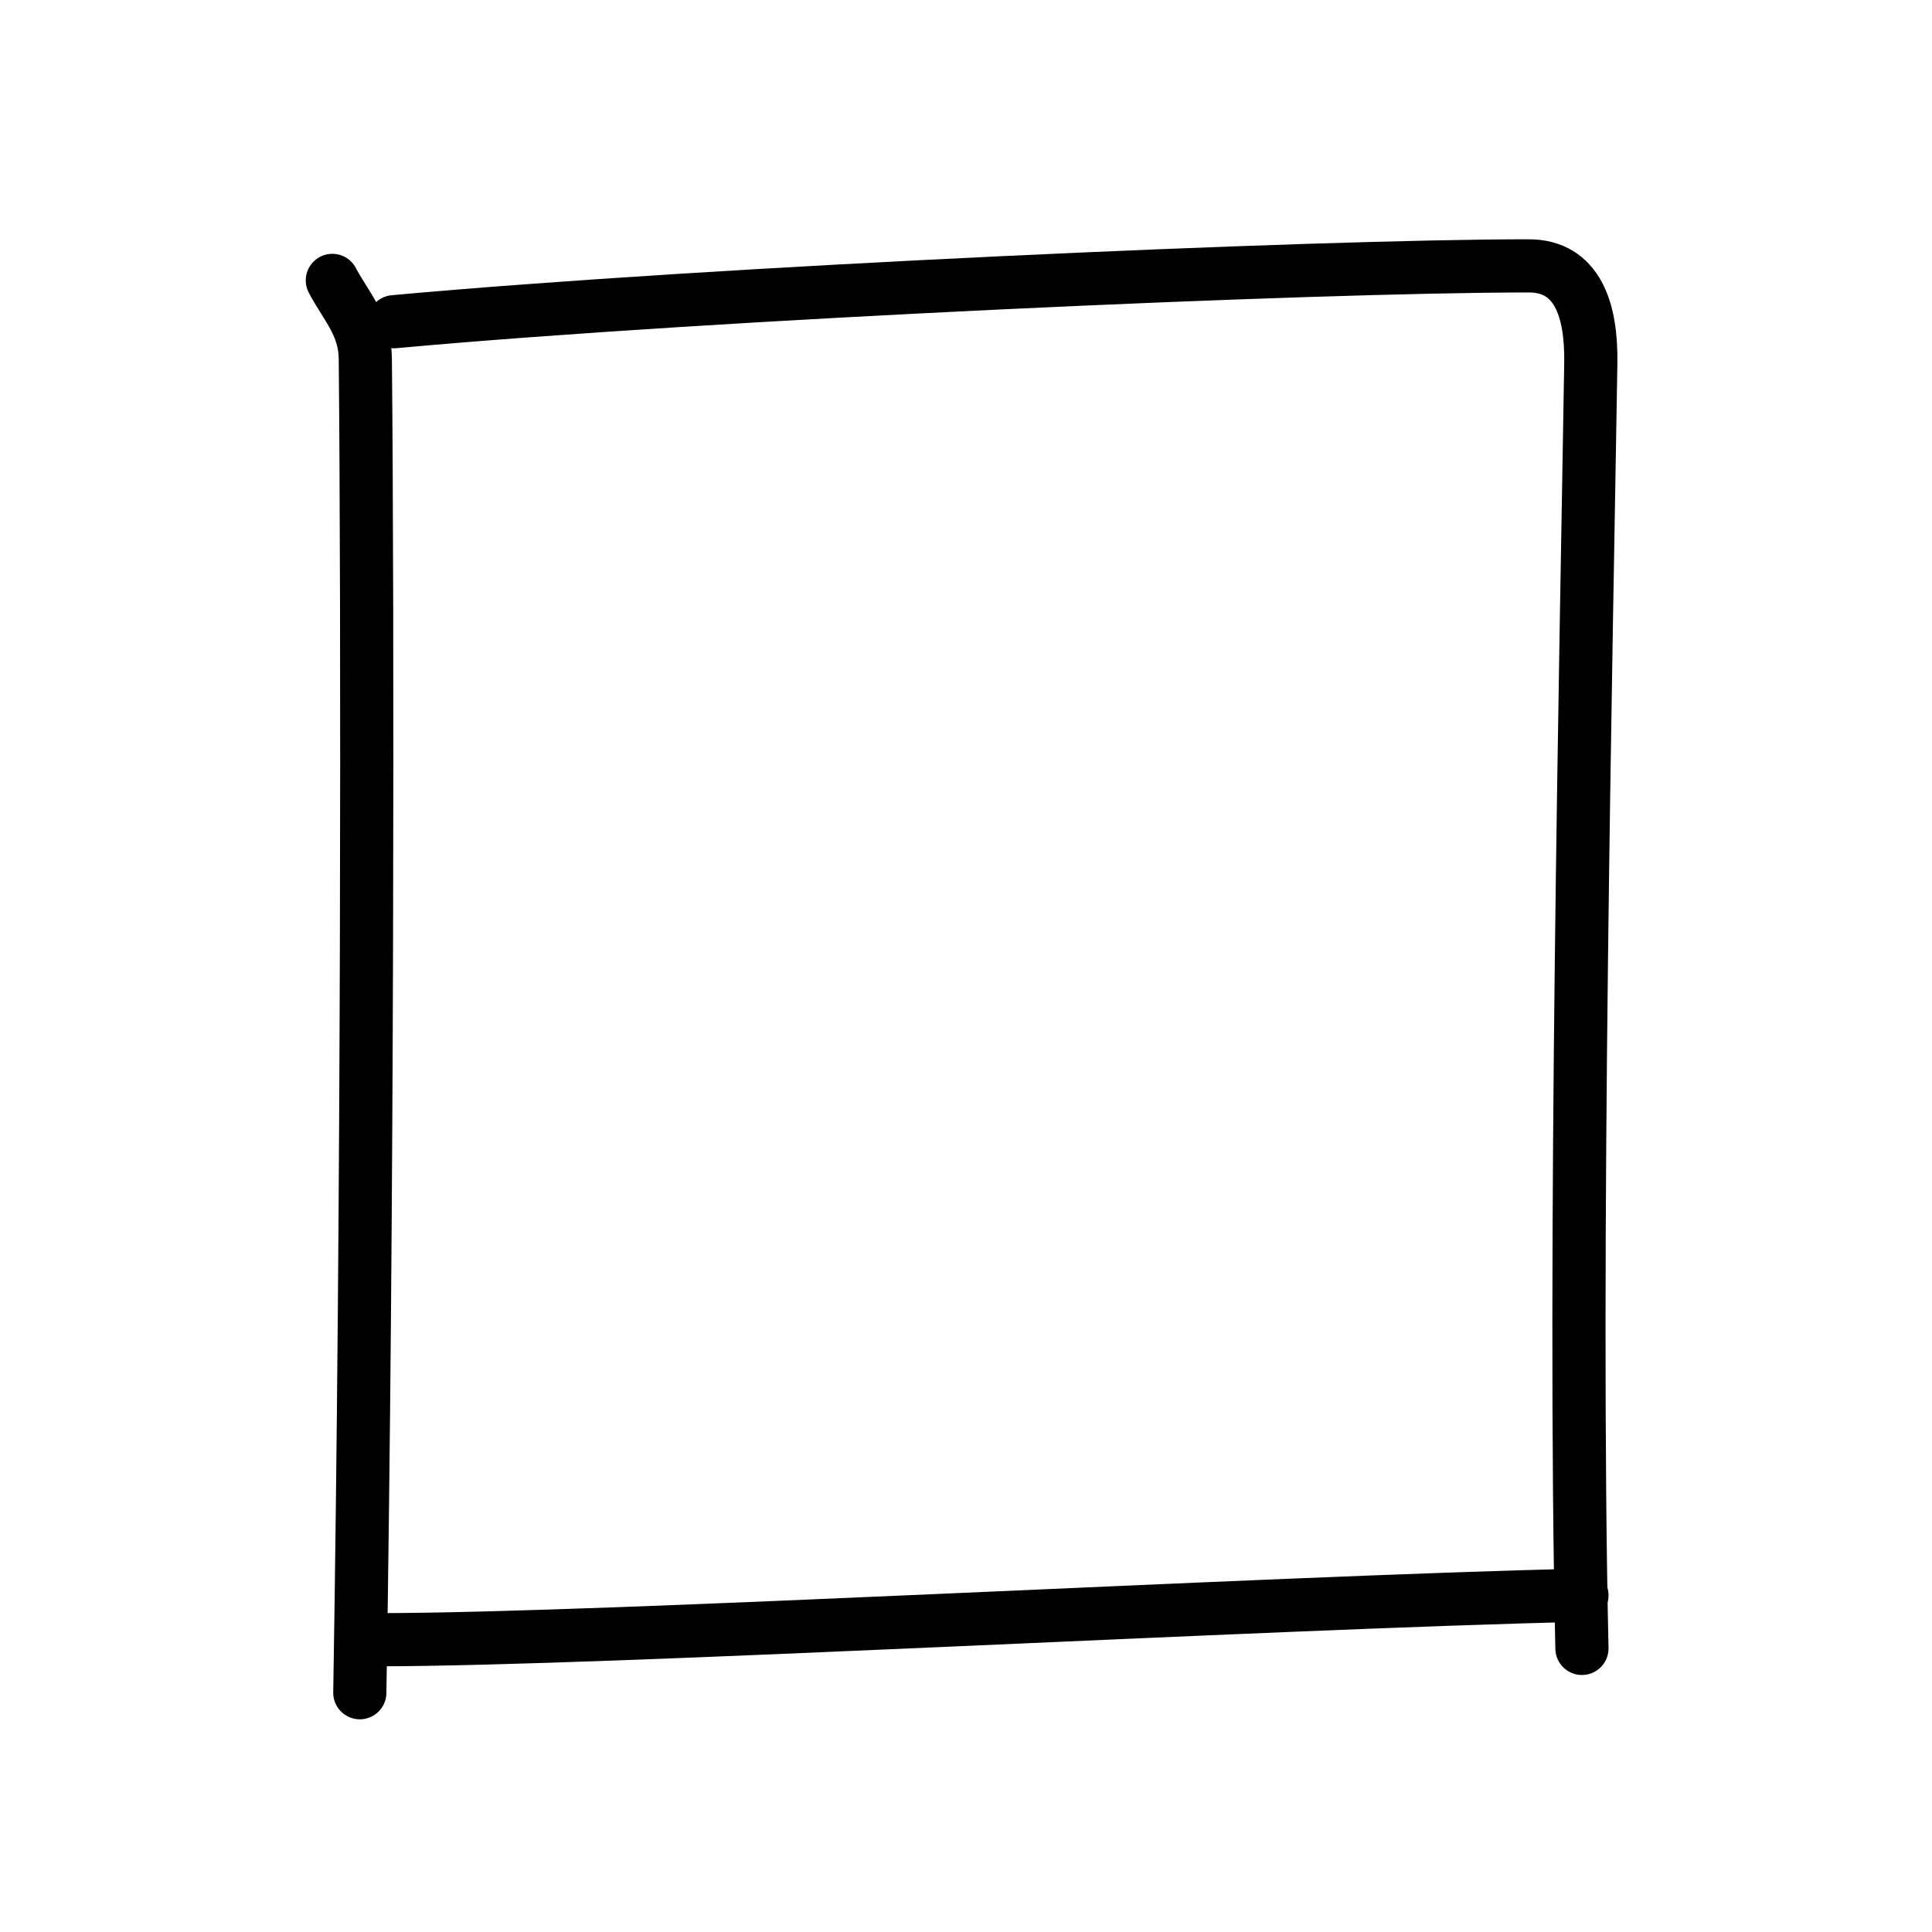 <svg xmlns="http://www.w3.org/2000/svg" width="109" height="109" viewBox="0 0 109 109"><g xmlns:kvg="http://kanjivg.tagaini.net" id="kvg:StrokePaths_056d7" style="fill:none;stroke:#000000;stroke-width:3;stroke-linecap:round;stroke-linejoin:round;"><g id="kvg:056d7" kvg:element="&#22231;" kvg:radical="general"><path id="kvg:056d7-s1" kvg:type="&#12753;" d="M18.75,15.82c0.75,1.43,1.84,2.51,1.86,4.41c0.14,14.27,0.14,48.02-0.31,75.27"/><path id="kvg:056d7-s2" kvg:type="&#12757;" d="M22.23,18.15C40.25,16.5,74.18,15,86.25,15c2.75,0,3.55,2.49,3.5,5.5c-0.25,15.75-1,50.25-0.5,72.5"/><path id="kvg:056d7-s3" kvg:type="&#12752;" d="M21.25,92.51c13.07,0,49.96-2.1,68-2.51"/></g></g></svg>